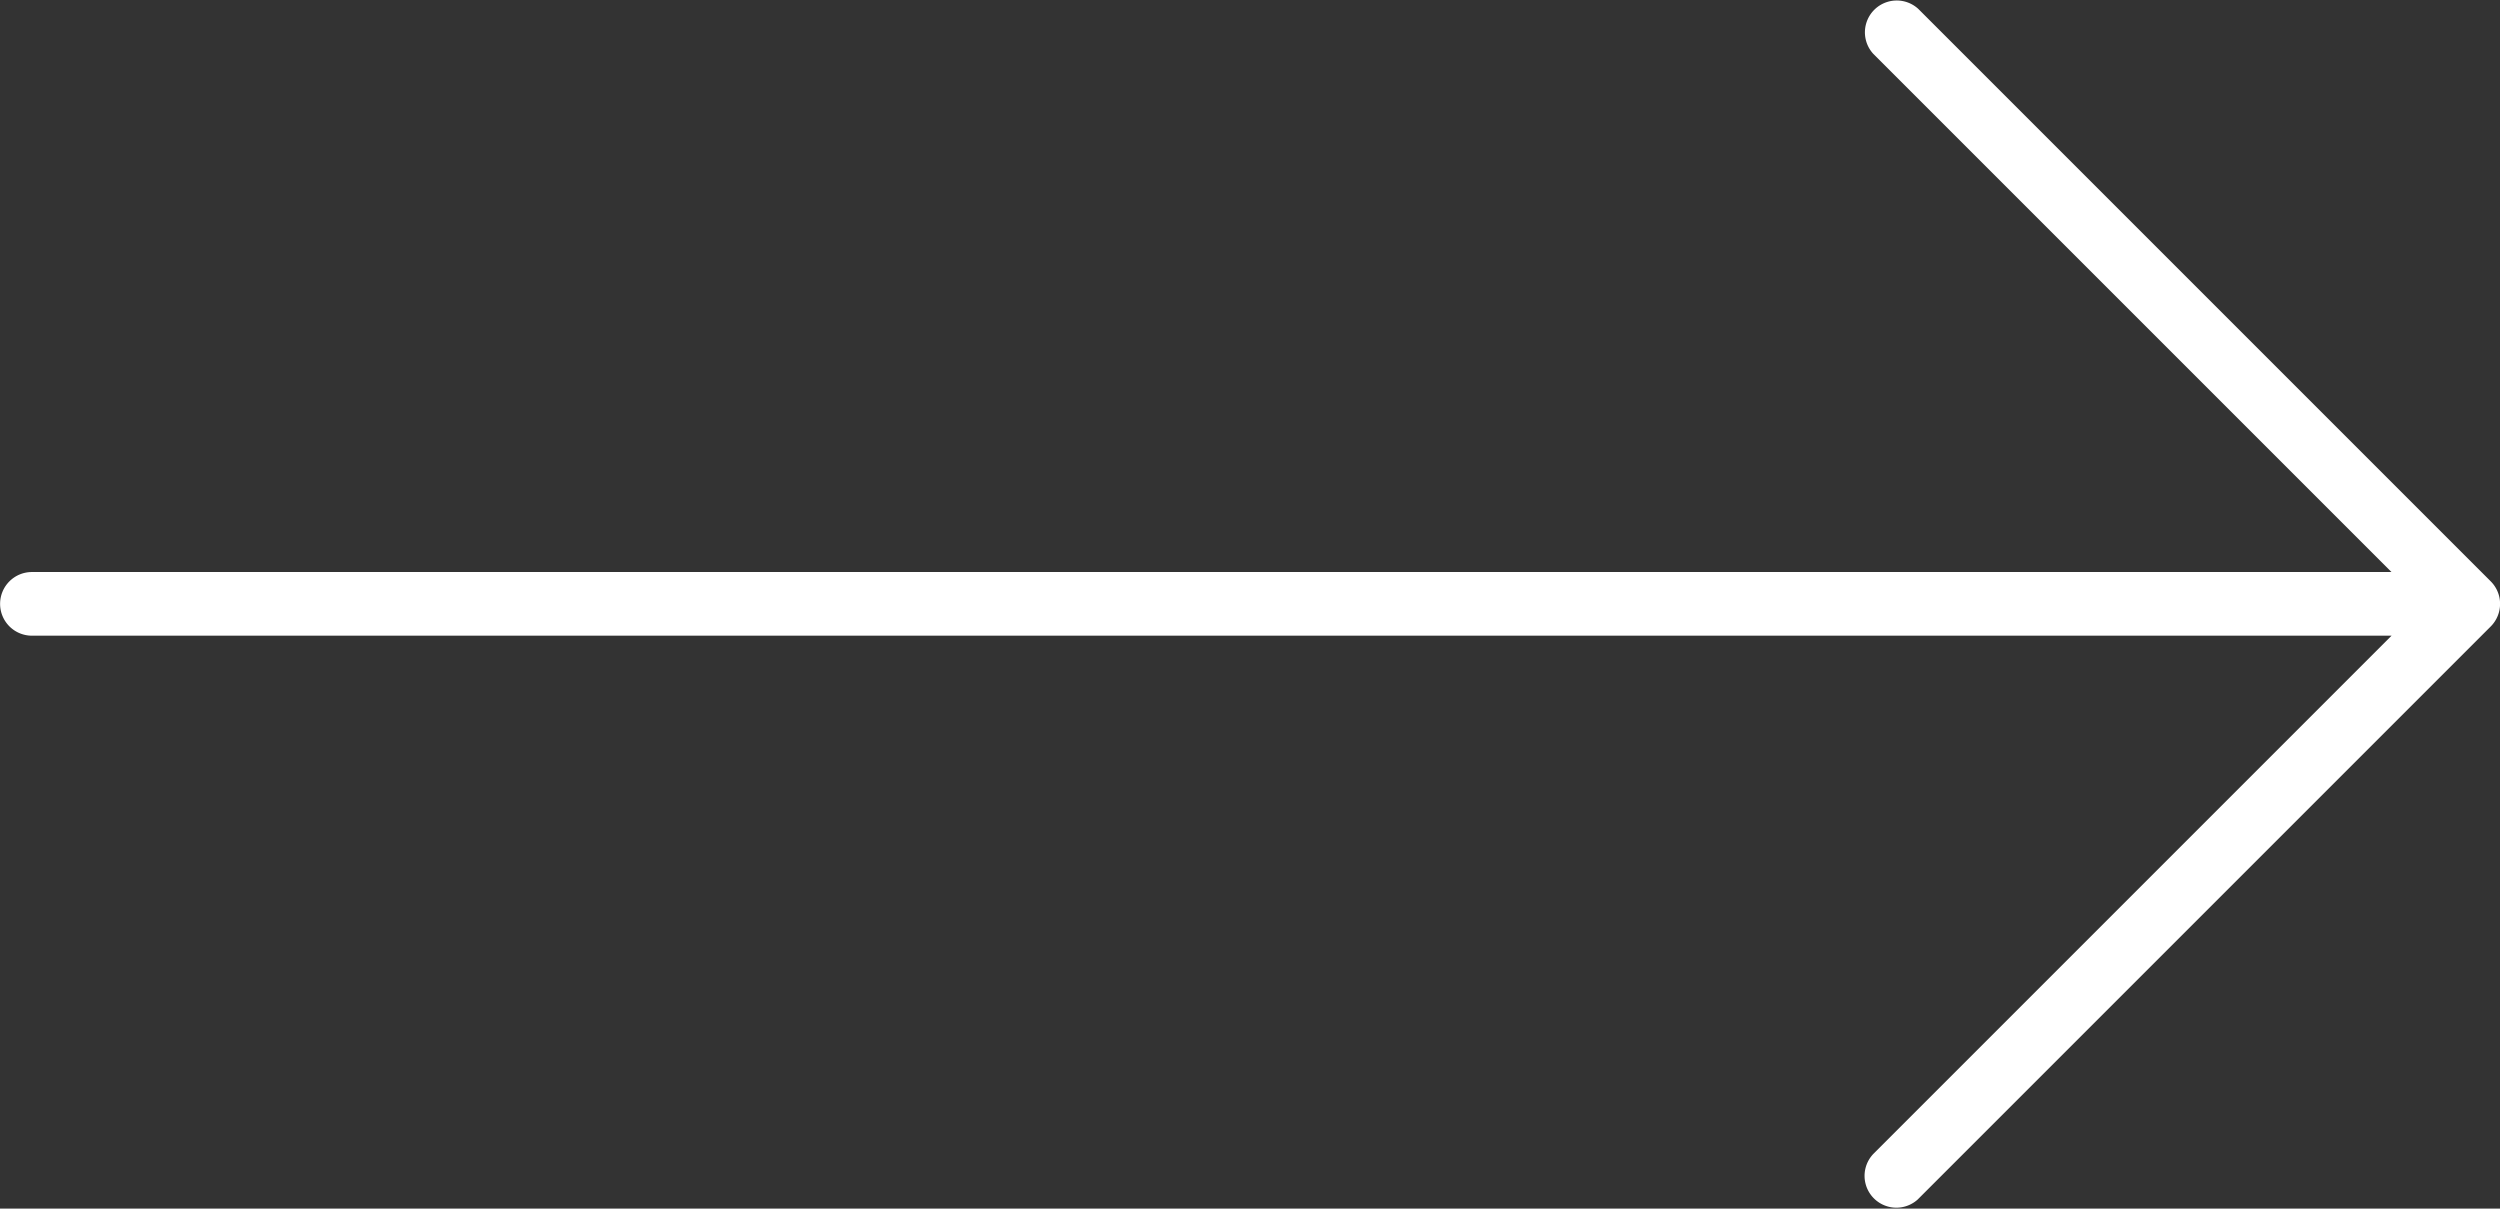 <svg xmlns="http://www.w3.org/2000/svg" width="25.685" height="12.417" viewBox="0 0 25.685 12.417"><rect x="0" y="0" width="25.685" height="12.417" fill="#333333" stroke="none"/><defs><style>.a{fill:#fff;}</style></defs><g transform="translate(28.546 -53.333)"><path class="a" d="M15.66,59.662a.327.327,0,0,0-.071-.356L9.707,53.424a.327.327,0,0,0-.462.462l5.324,5.324H-9.673a.327.327,0,0,0-.327.327.327.327,0,0,0,.327.327H14.57L9.246,65.188a.327.327,0,0,0,.454.47l.008-.008,5.882-5.882A.328.328,0,0,0,15.66,59.662Z" transform="translate(-18.545 0)"/></g></svg>